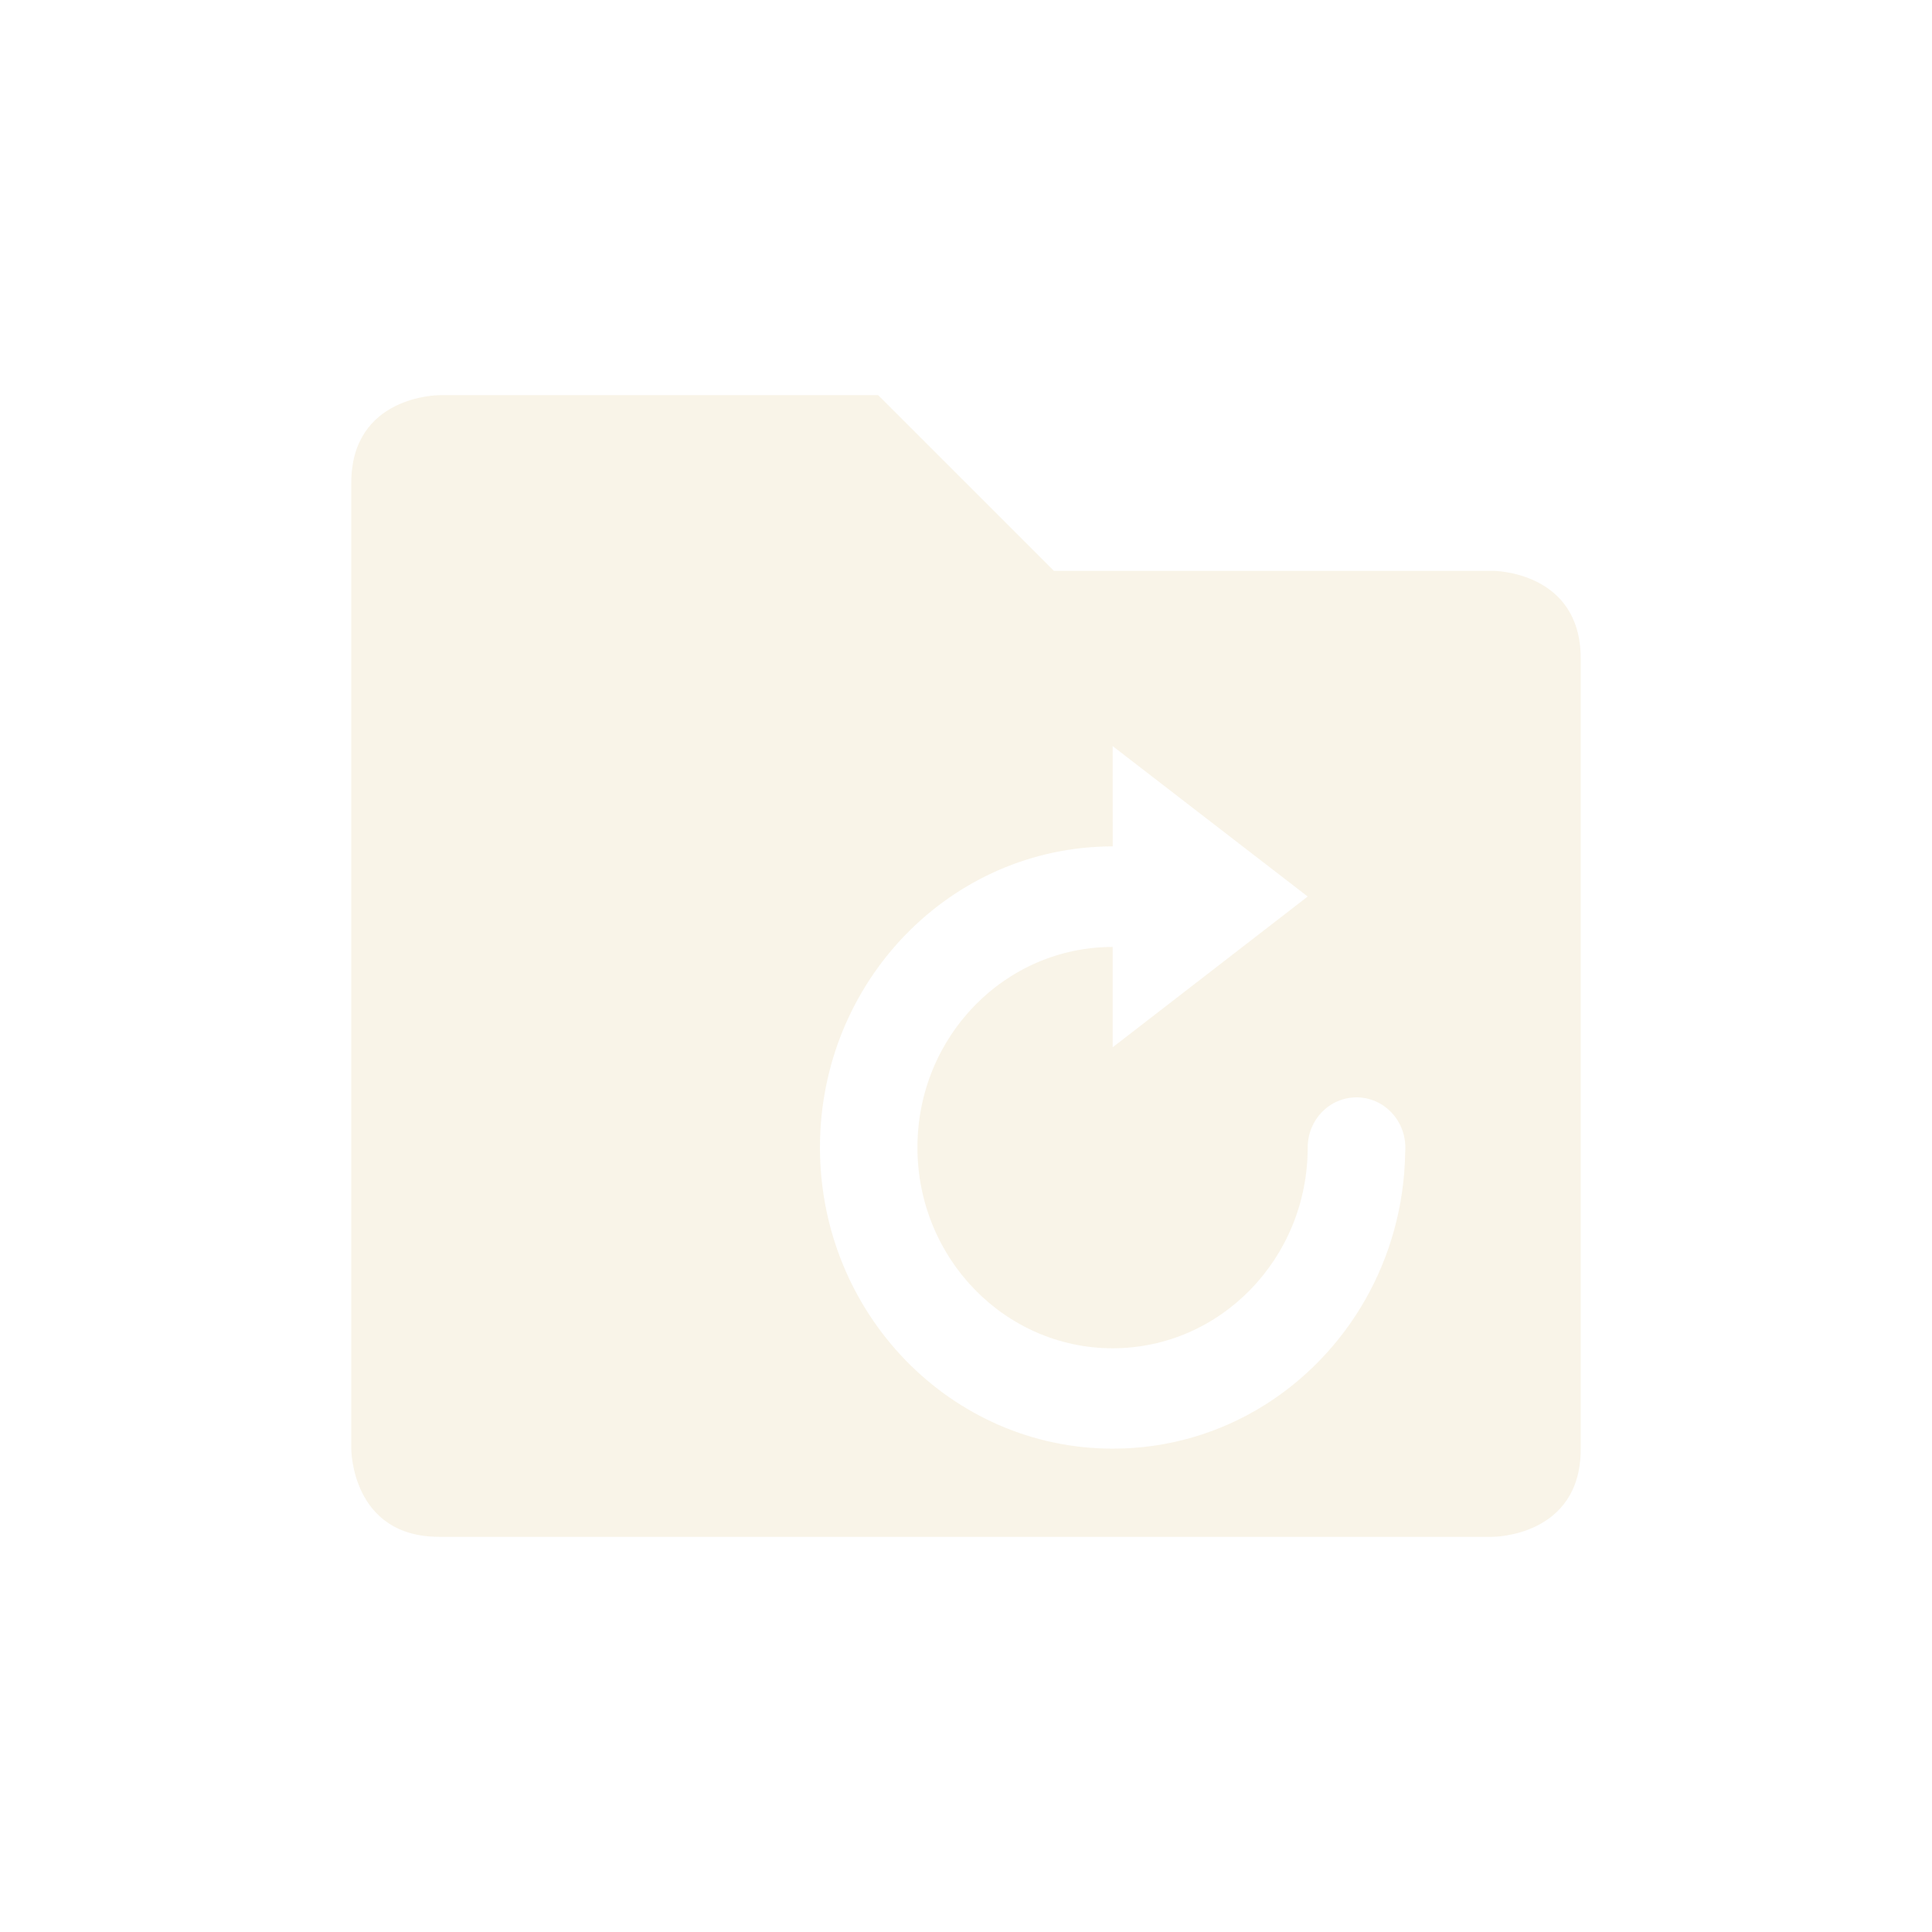 <svg width="22" height="22" version="1.1" viewBox="0 0 22 22" xmlns="http://www.w3.org/2000/svg">
  <defs>
    <style type="text/css">.ColorScheme-Text { color:#ebdbb2; } .ColorScheme-Highlight { color:#458588; }</style>
  </defs>
  <path class="ColorScheme-Text" d="m5 4.5s-1 1.1e-6 -1 1v11s1e-6 1 1 1h12s1-1e-6 1-1v-9c0-1-1-1-1-1h-5l-2-2zm7.67 3.996 2.221 1.713-2.221 1.717v-1.143c-1.227 0-2.223 1.021-2.223 2.283s0.996 2.287 2.223 2.287 2.221-1.024 2.221-2.287c4.08e-4 -0.316 0.249-0.571 0.557-0.57 0.306 4.76e-4 0.554 0.255 0.555 0.57 4.6e-5 0.019-9.6e-5 0.04-2e-3 0.059-0.019 1.222-0.66 2.29-1.611 2.881-0.502 0.312-1.09 0.49-1.719 0.49-1.841 0-3.334-1.536-3.334-3.43s1.493-3.428 3.334-3.428z" color="#ebdbb2" fill="currentColor" opacity=".3"/>
</svg>
